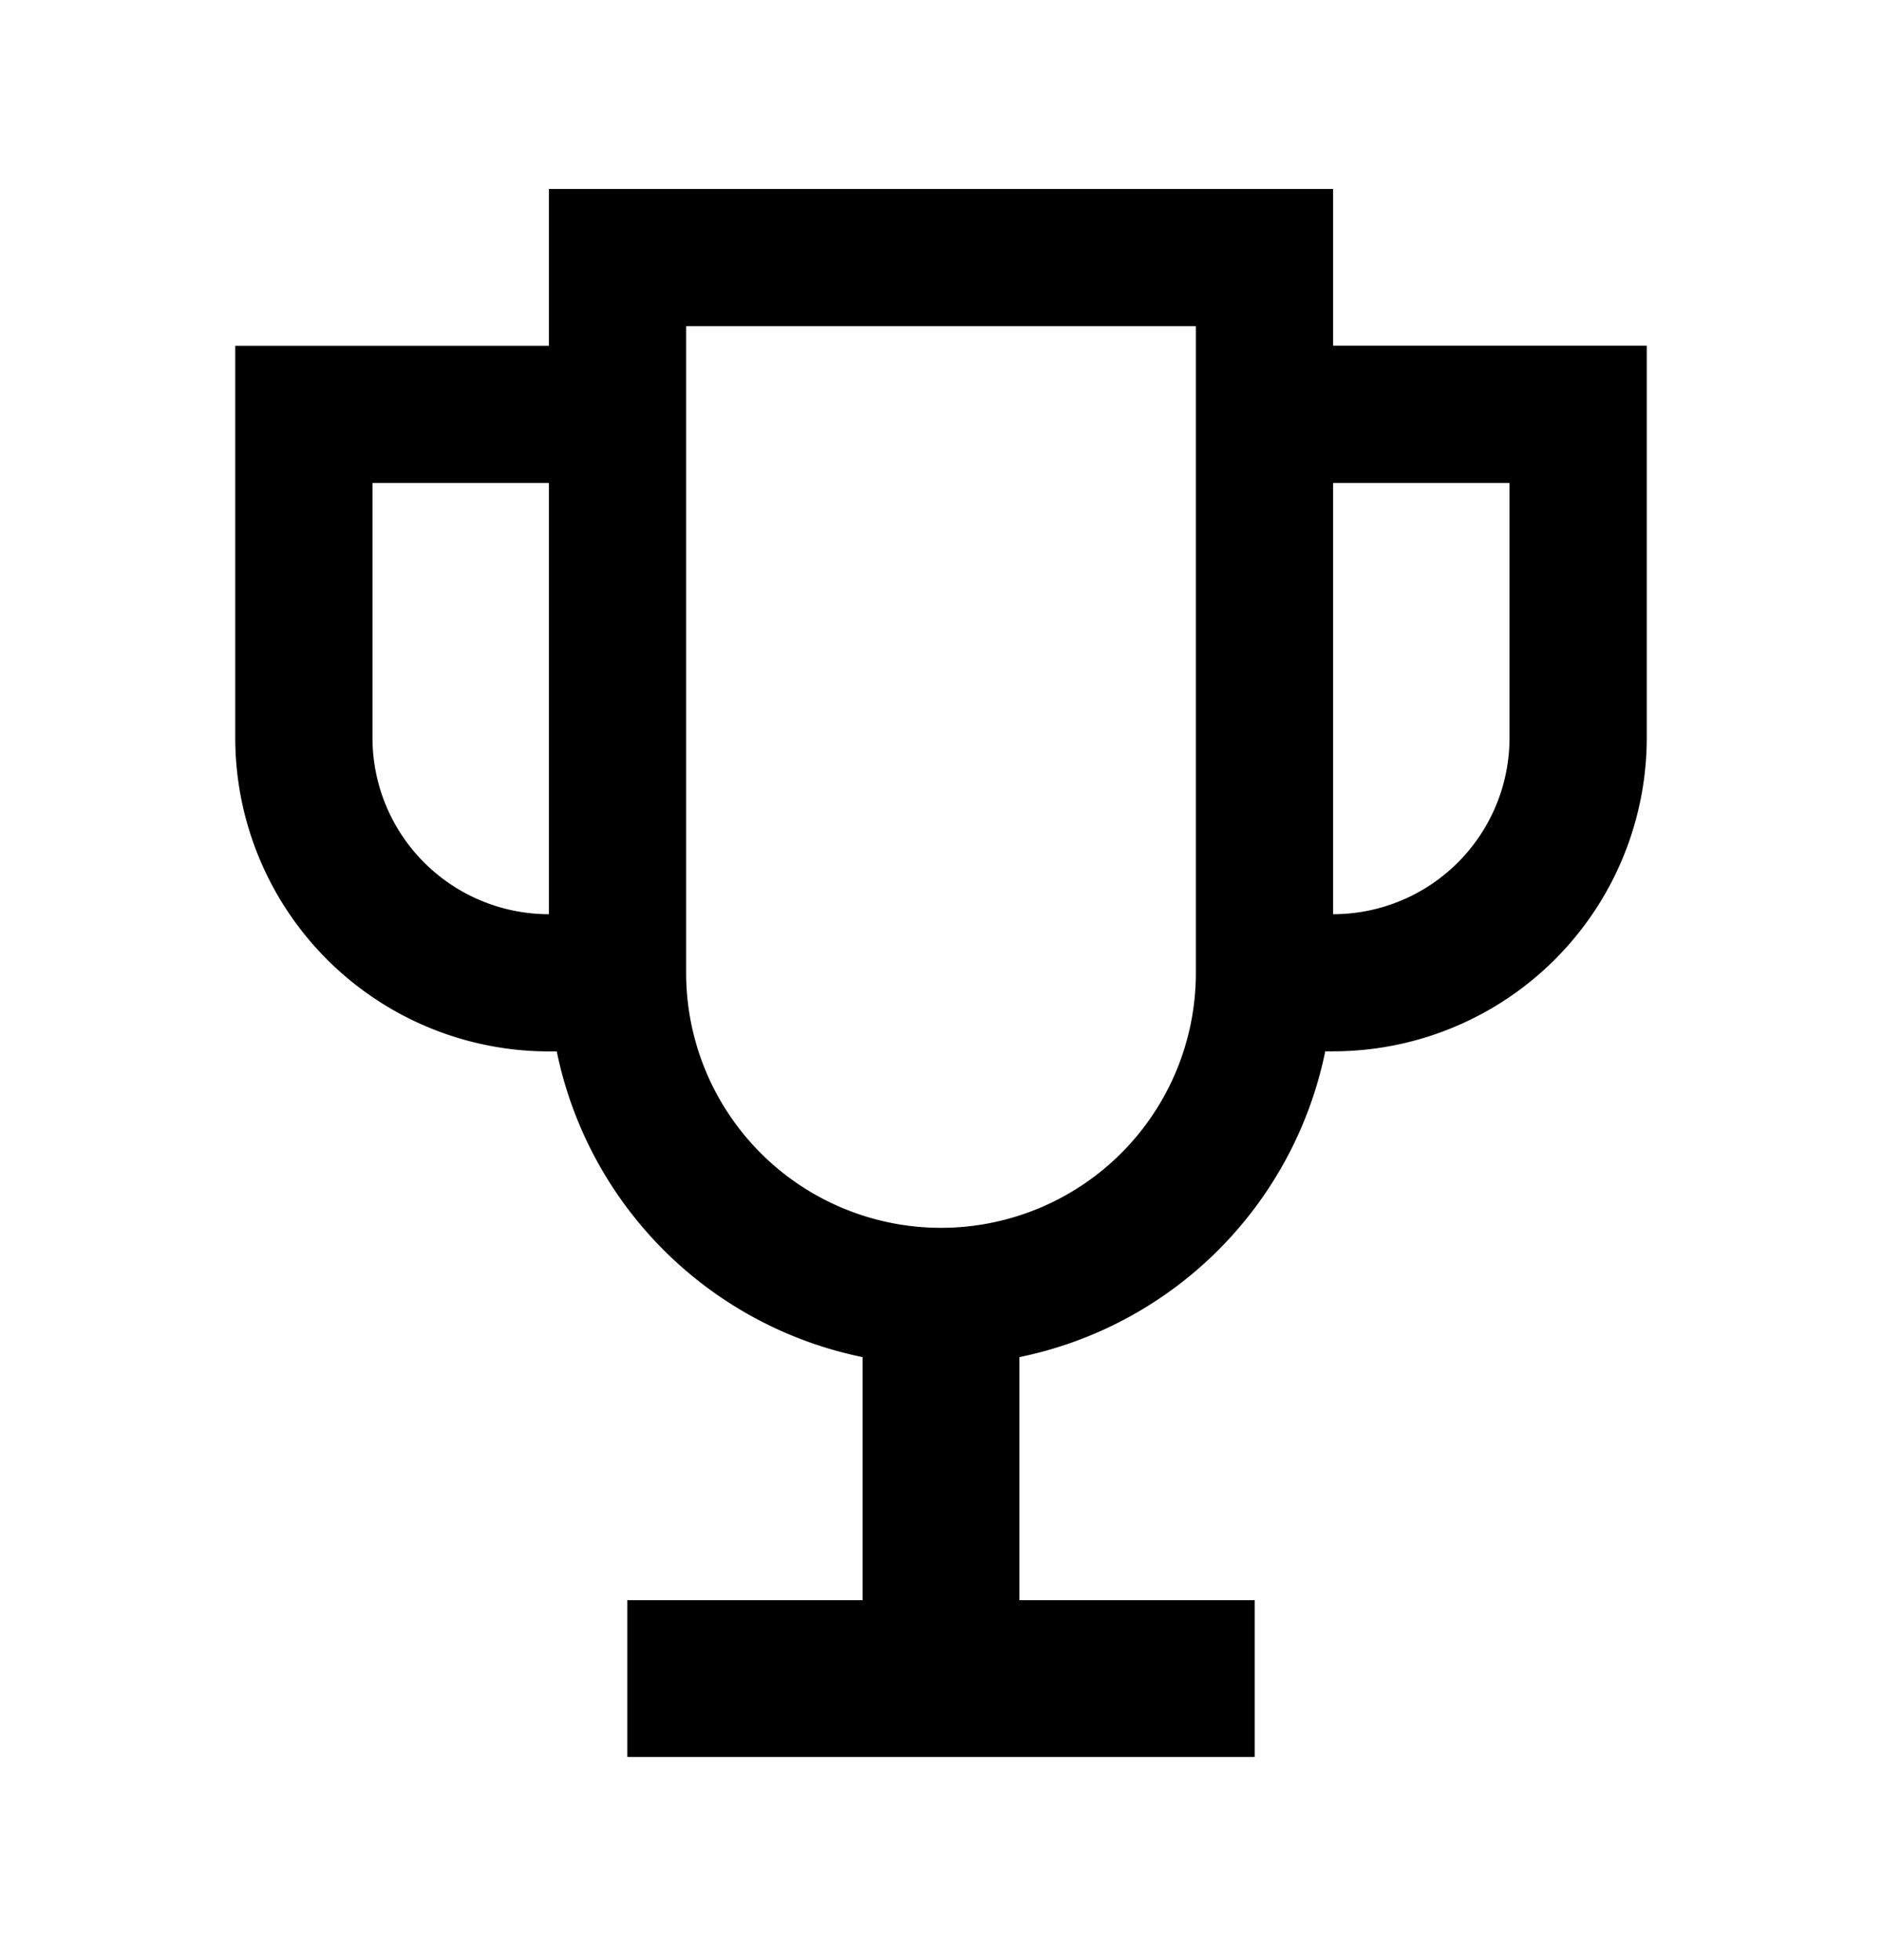 <svg xmlns="http://www.w3.org/2000/svg" width="24" height="25" viewBox="0 0 24 25"><path fill-rule="evenodd" d="M17 4.41v-2H7v2H3v5a4 4 0 004 4h.1a5.006 5.006 0 003.9 3.899v3.1H8v2h8v-2h-3v-3.1a5.006 5.006 0 003.9-3.9h.1a4 4 0 004-4v-5h-4zm-1.75-.25h-6.5v8.25a3.25 3.25 0 006.5 0V4.16zm1.75 2v5.5a2.25 2.25 0 002.25-2.25V6.16H17zm-12.25 0H7v5.5a2.25 2.25 0 01-2.25-2.25V6.16z" clip-rule="evenodd"/></svg>
